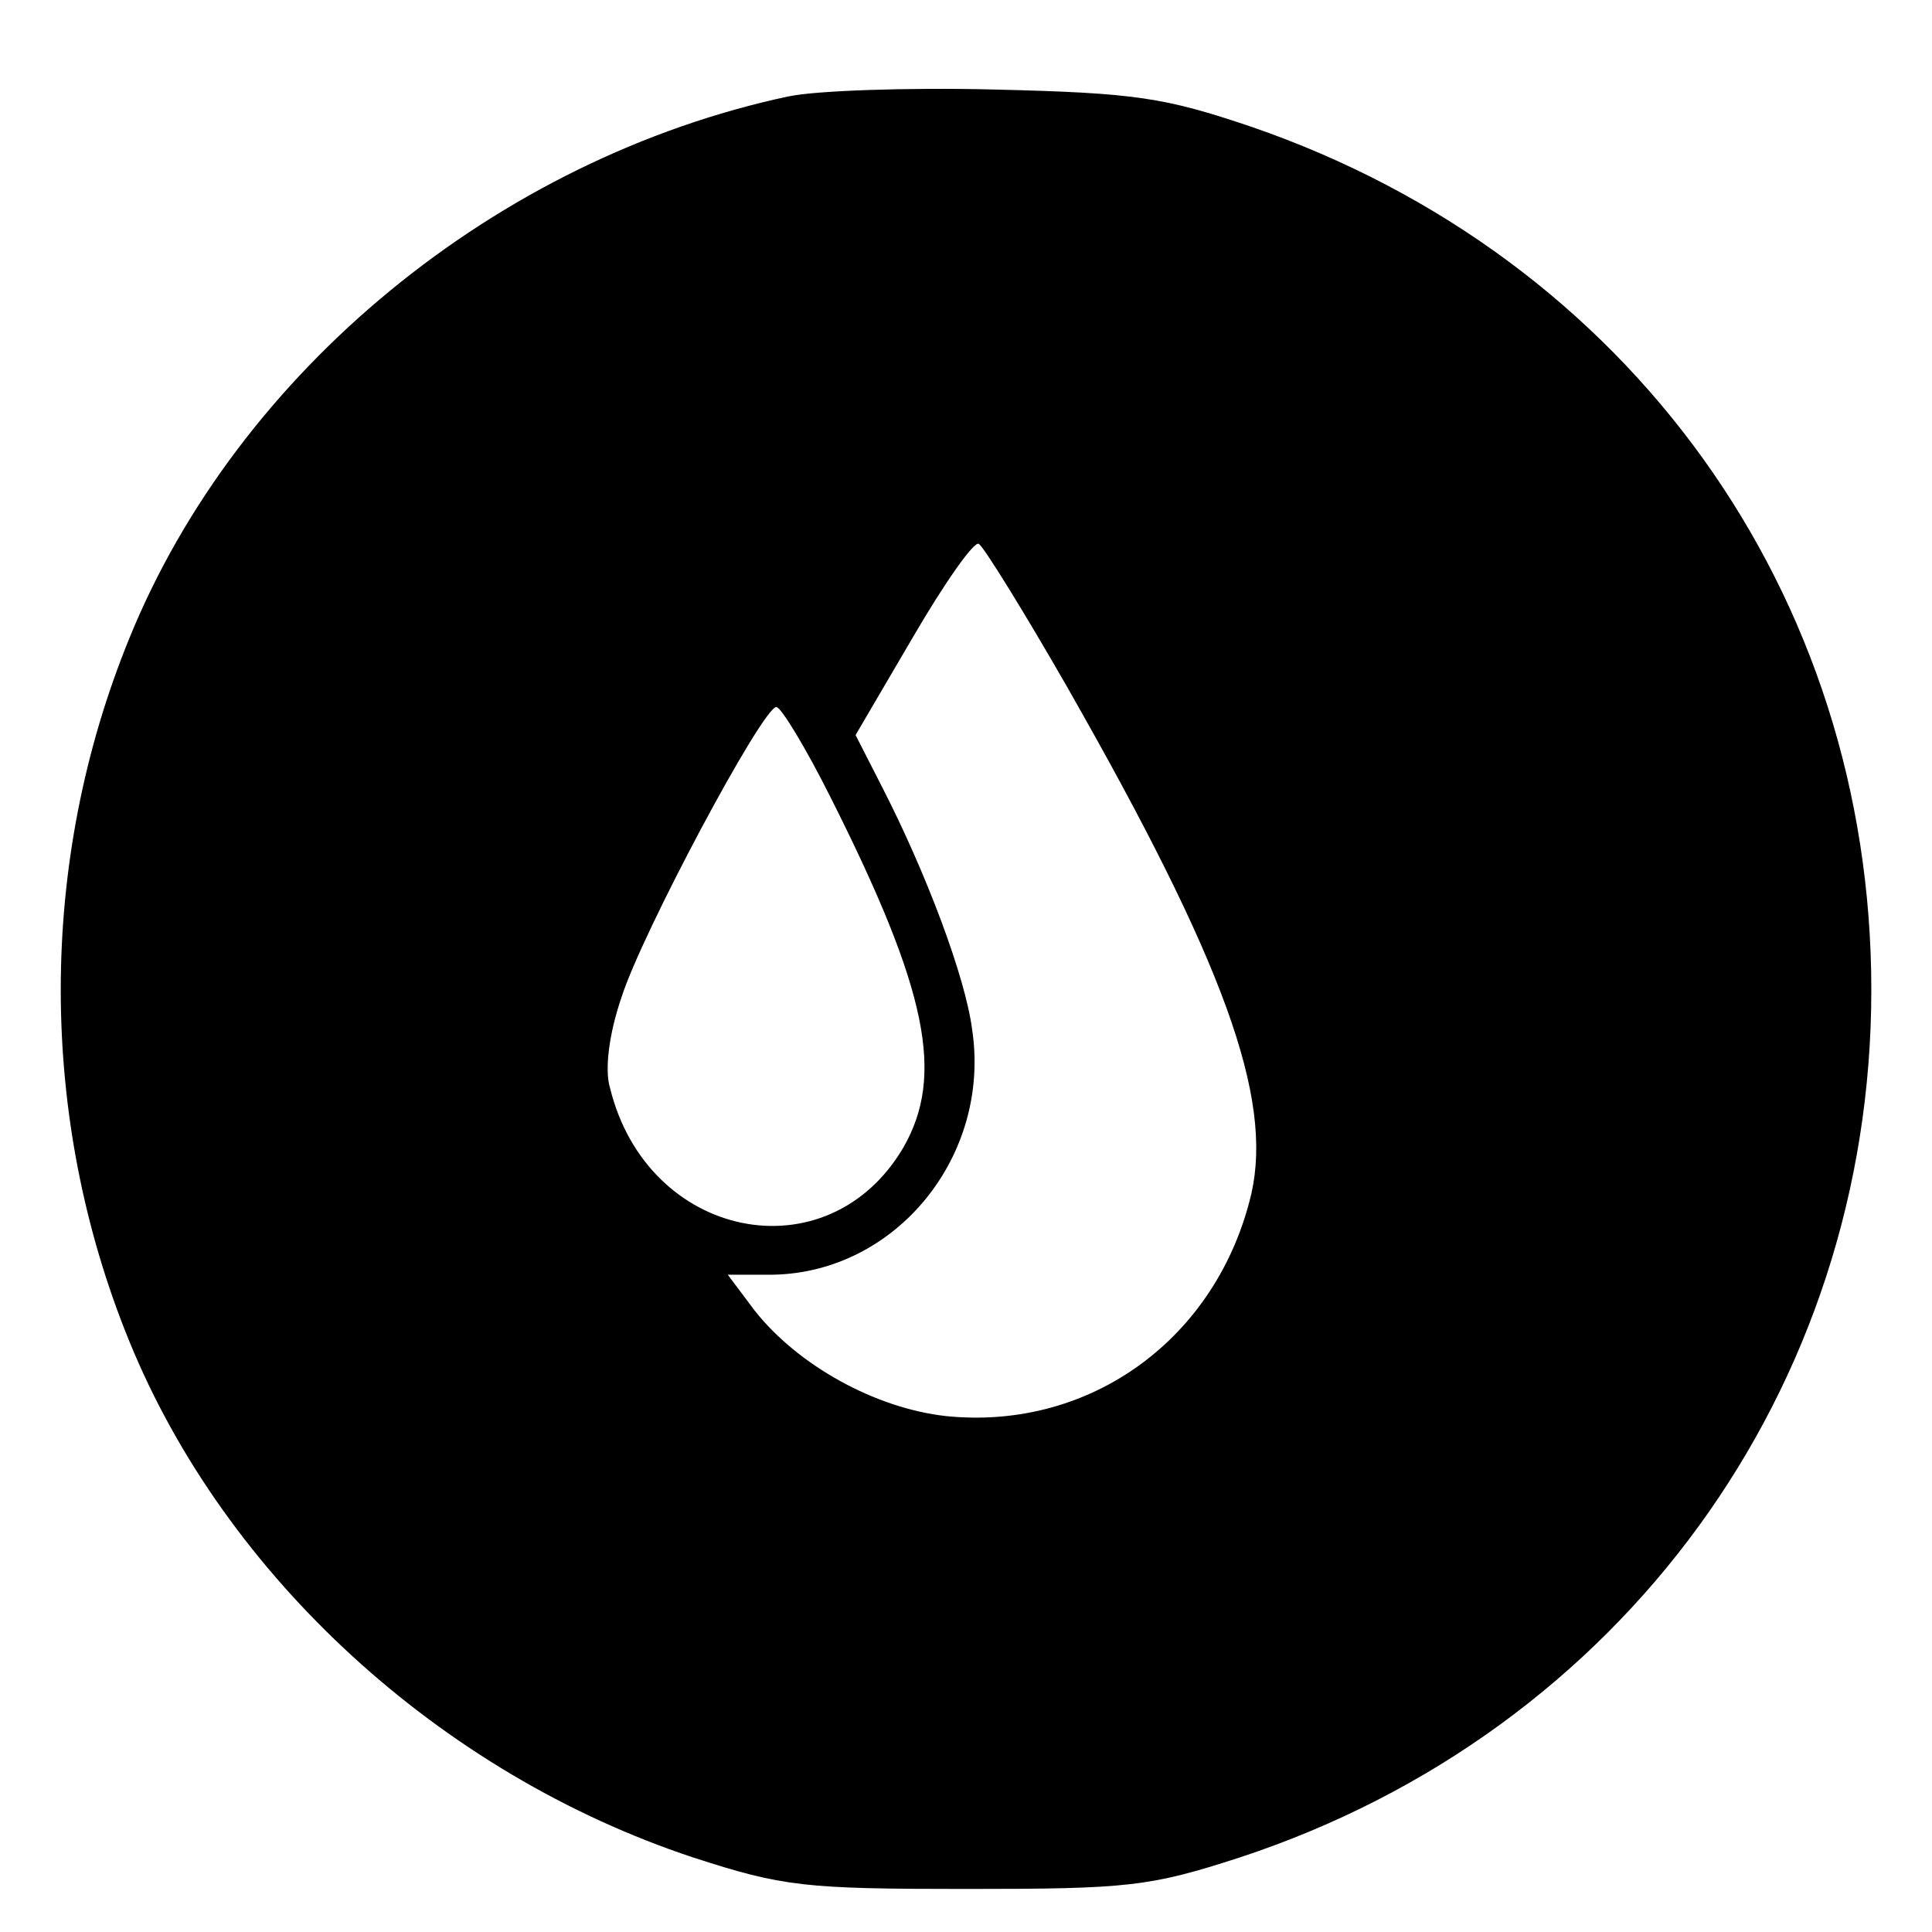 <!-- Generated by IcoMoon.io -->
<svg version="1.1" xmlns="http://www.w3.org/2000/svg" width="32" height="32" viewBox="0 0 32 32">
<title>codrops</title>
<path d="M13.066 1.595c-4.834 1.031-9.123 4.552-10.922 8.973-1.517 3.709-1.517 7.943 0 11.653 1.592 3.897 5.152 7.156 9.329 8.542 1.499 0.487 1.854 0.524 4.534 0.524s3.035-0.037 4.534-0.524c6.314-2.080 10.454-7.756 10.454-14.368 0-6.557-4.010-12.14-10.265-14.294-1.443-0.487-1.911-0.562-4.253-0.618-1.443-0.037-2.979 0.019-3.409 0.113zM17.693 11.41c2.585 4.534 3.39 6.762 3.035 8.355-0.562 2.398-2.661 3.934-5.058 3.69-1.181-0.131-2.454-0.844-3.166-1.742l-0.45-0.6h0.749c2.041-0.037 3.616-1.967 3.298-4.066-0.113-0.862-0.749-2.567-1.499-4.028l-0.431-0.844 0.955-1.63c0.524-0.899 1.012-1.592 1.086-1.536 0.076 0.037 0.749 1.123 1.48 2.398zM13.758 13.209c1.612 3.203 1.892 4.608 1.199 5.807-1.255 2.117-4.234 1.517-4.852-0.992-0.094-0.3-0.019-0.899 0.187-1.499 0.337-1.068 2.341-4.815 2.567-4.815 0.076 0 0.487 0.674 0.899 1.499z"></path>
</svg>
